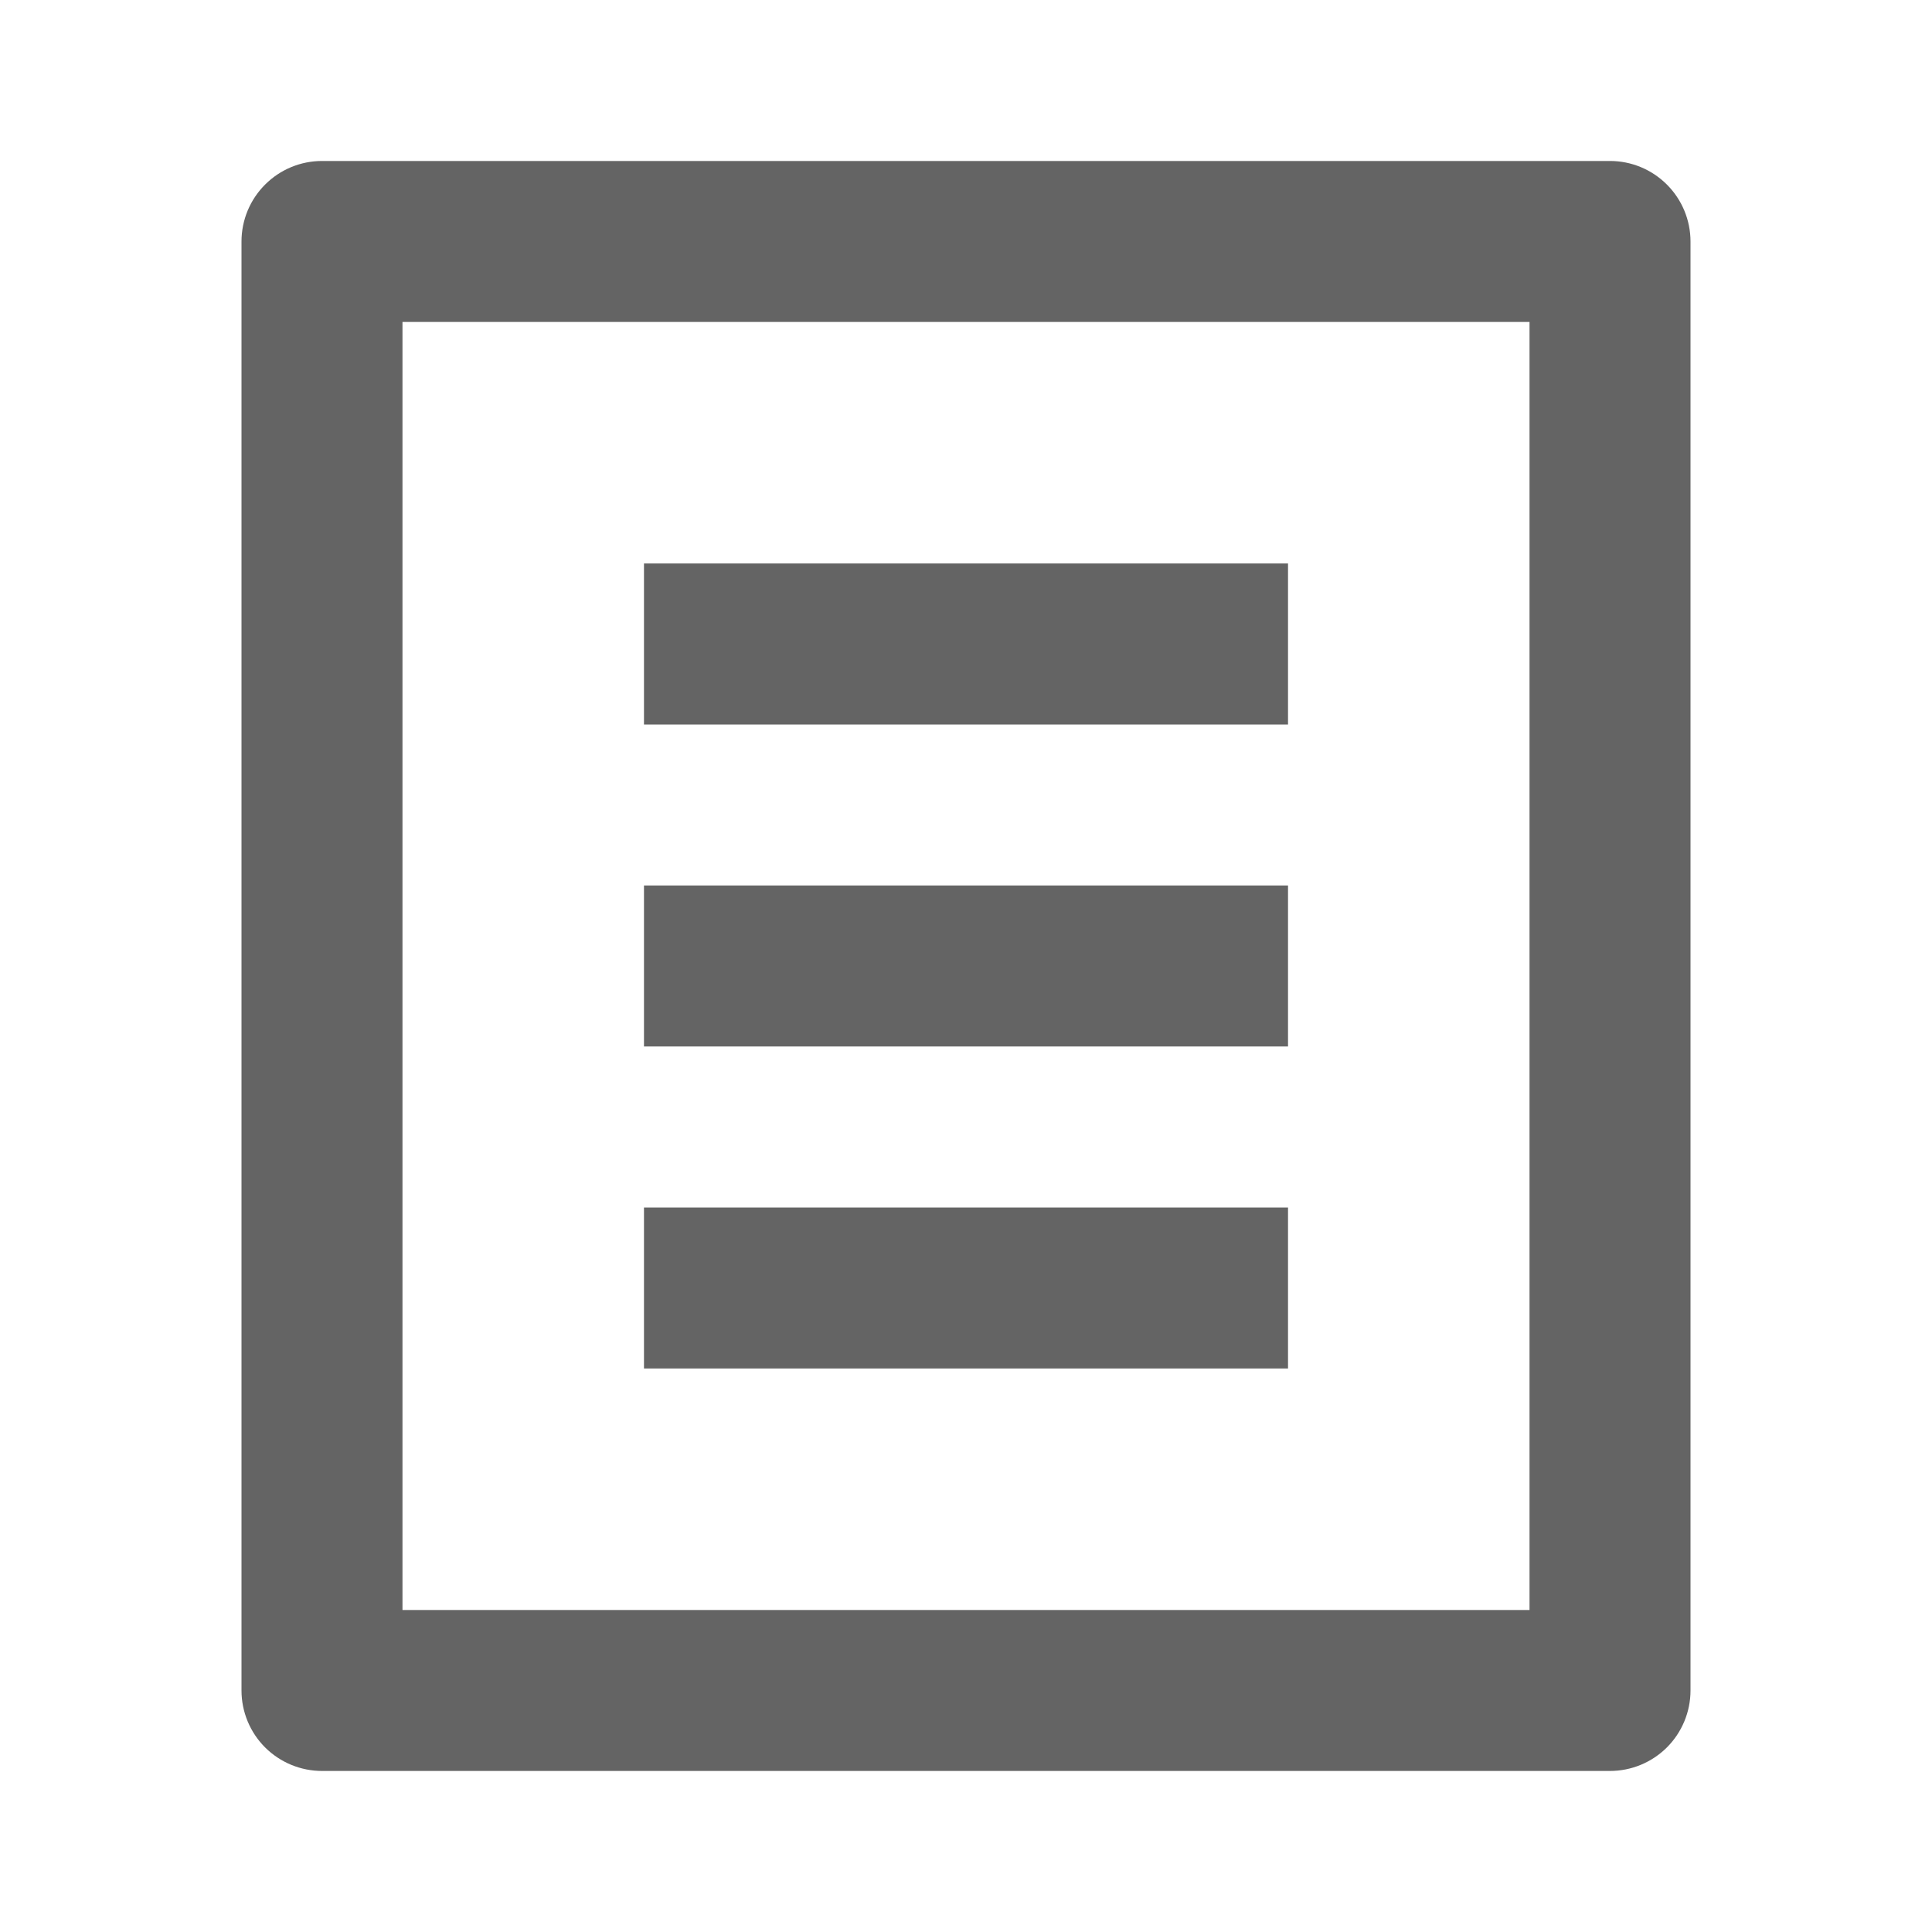 <svg width="28" height="28" viewBox="0 0 28 28" fill="none" xmlns="http://www.w3.org/2000/svg">
<g clip-path="url(#clip0_204_1762)">
<path d="M23.333 25.666H4.667C4.357 25.666 4.061 25.543 3.842 25.325C3.623 25.106 3.5 24.809 3.5 24.5V3.5C3.5 3.19 3.623 2.894 3.842 2.675C4.061 2.456 4.357 2.333 4.667 2.333H23.333C23.643 2.333 23.939 2.456 24.158 2.675C24.377 2.894 24.5 3.19 24.5 3.5V24.5C24.5 24.809 24.377 25.106 24.158 25.325C23.939 25.543 23.643 25.666 23.333 25.666ZM22.167 23.333V4.666H5.833V23.333H22.167ZM9.333 8.166H18.667V10.5H9.333V8.166ZM9.333 12.833H18.667V15.166H9.333V12.833ZM9.333 17.5H18.667V19.833H9.333V17.5Z" fill="#646464"/>
</g>
<defs>
<clipPath id="clip0_204_1762">
<rect width="28" height="28" fill="white"/>
</clipPath>
</defs>
</svg>
